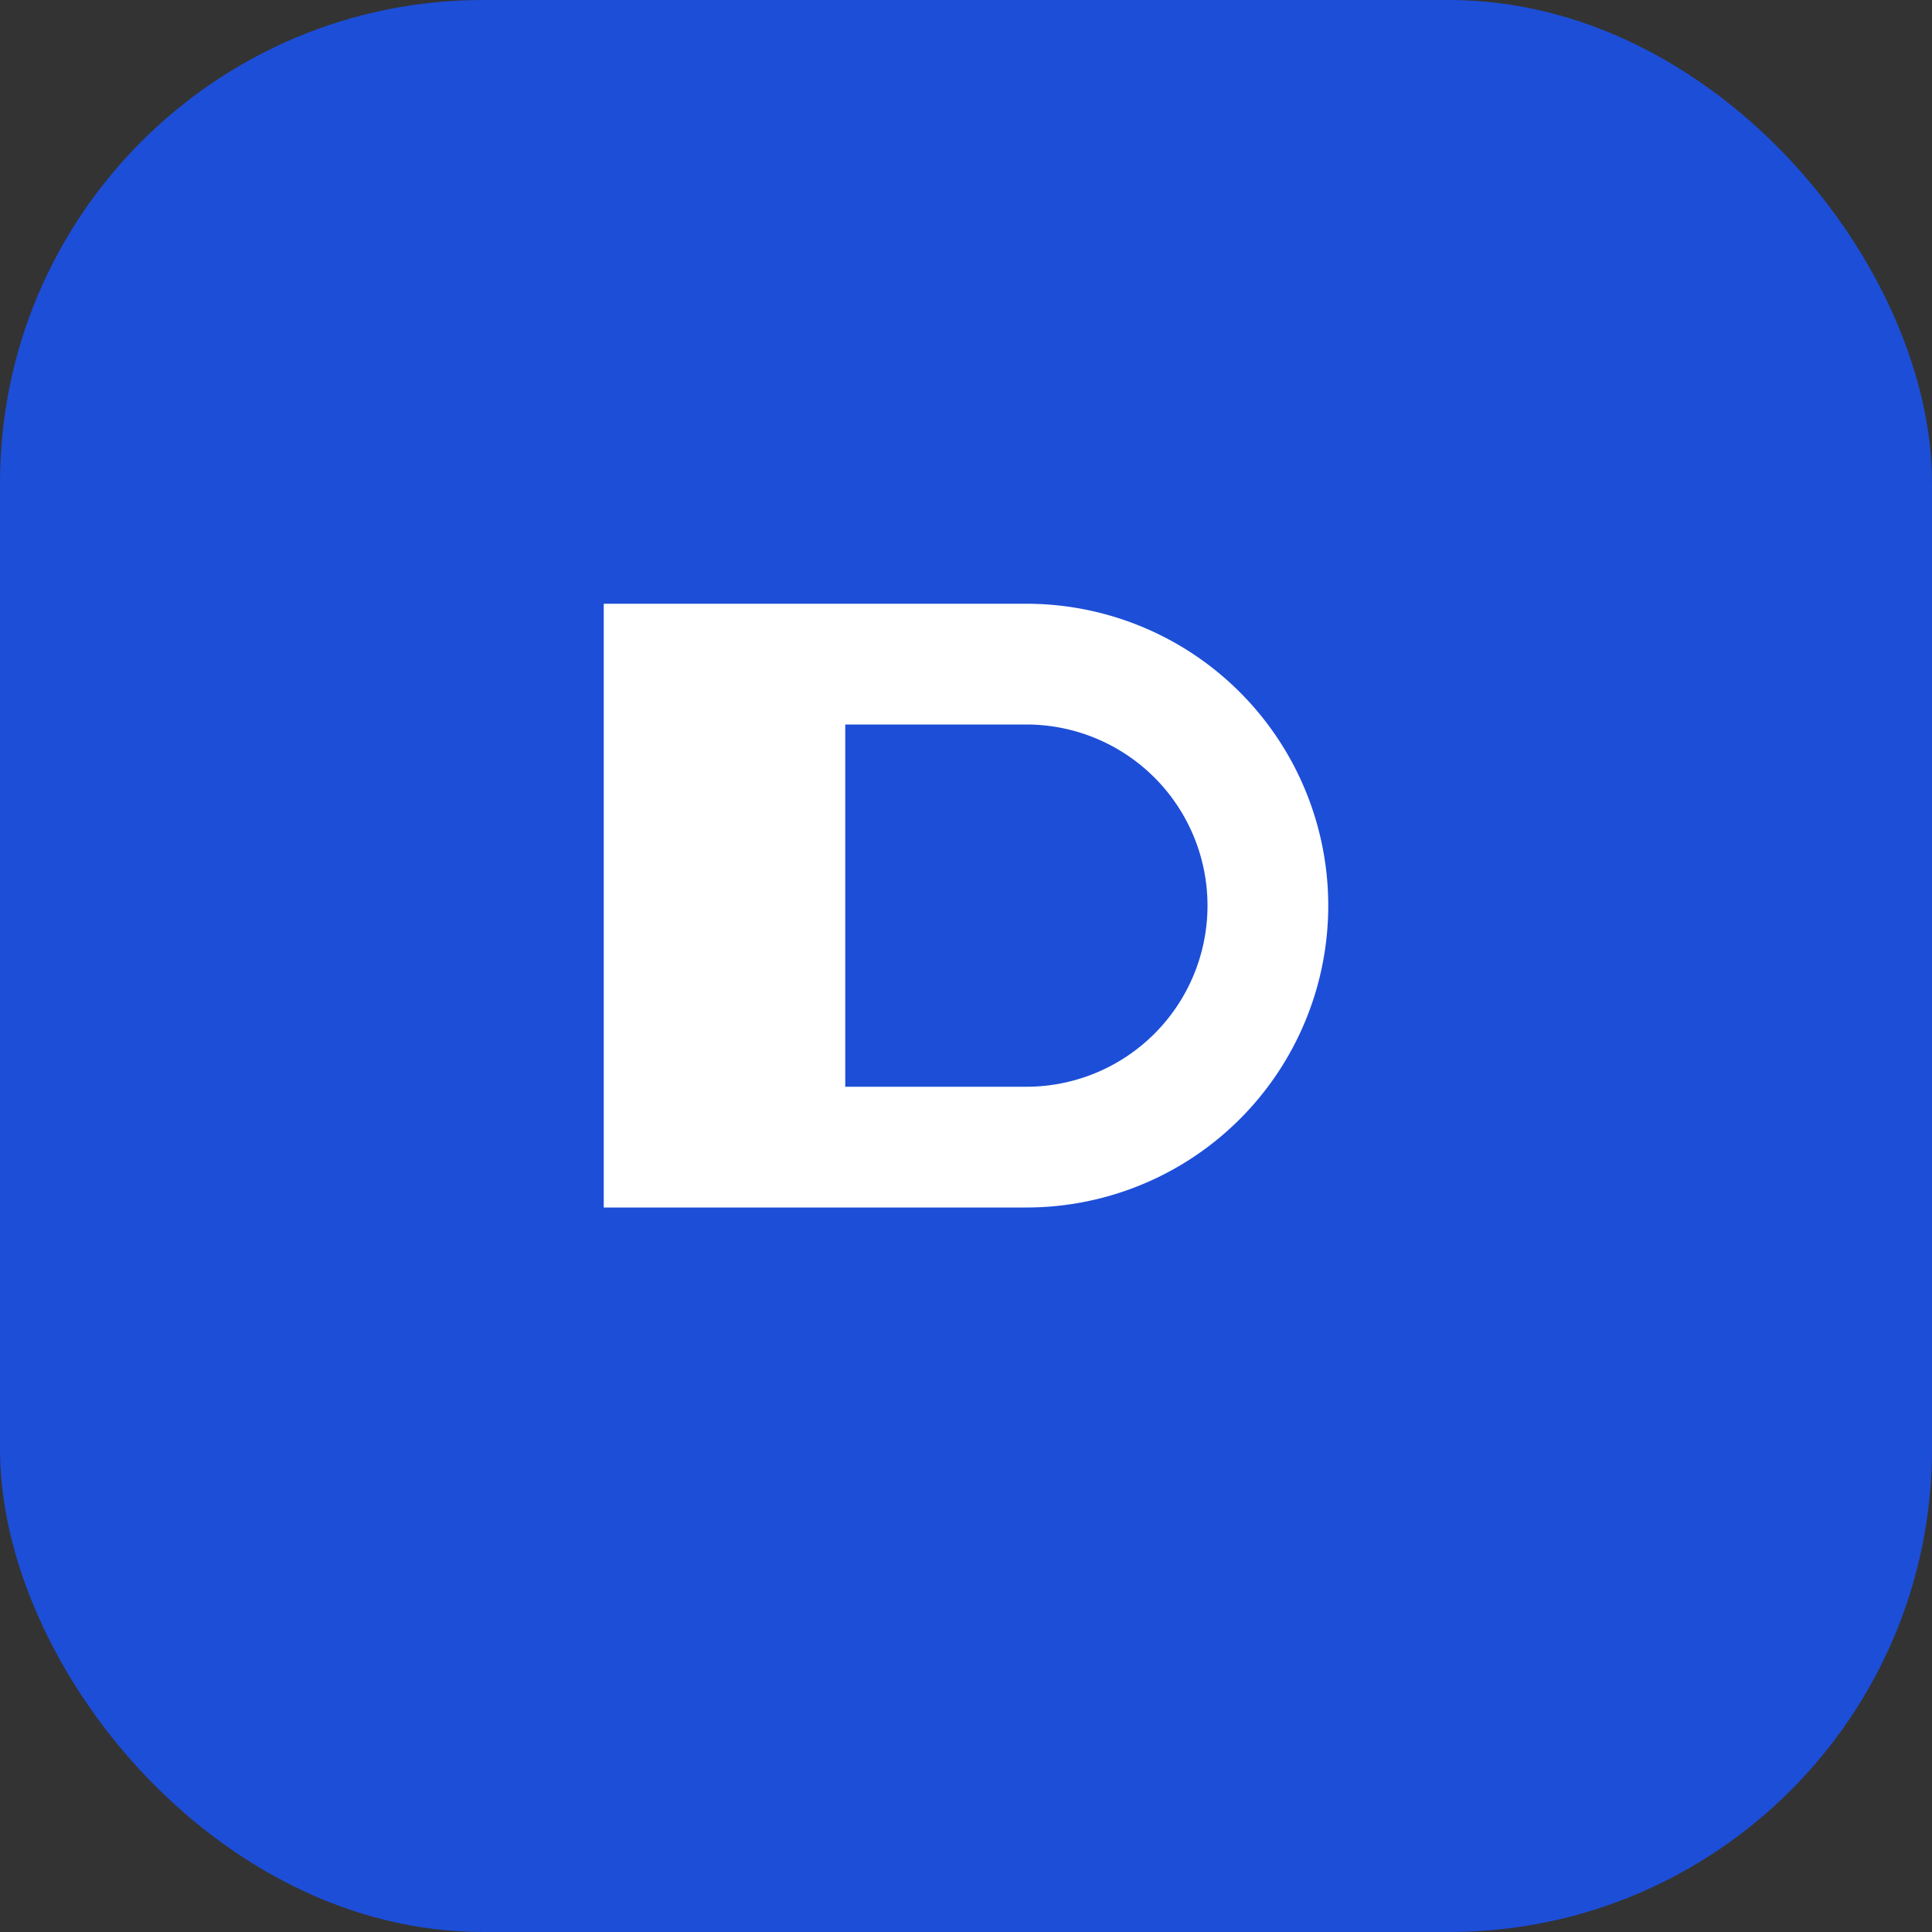 <svg xmlns="http://www.w3.org/2000/svg" viewBox="0 0 64 64" fill="none">
  <rect x="0" y="0" width="64" height="64" fill="#333333" stroke="none"/>
  <rect width="64" height="64" rx="16" fill="#1d4ed8" />
  <path d="M20 20h14a10 10 0 1 1 0 20H20V20Zm14 16a6 6 0 1 0 0-12H28v12h6Z" fill="white" />
</svg>
